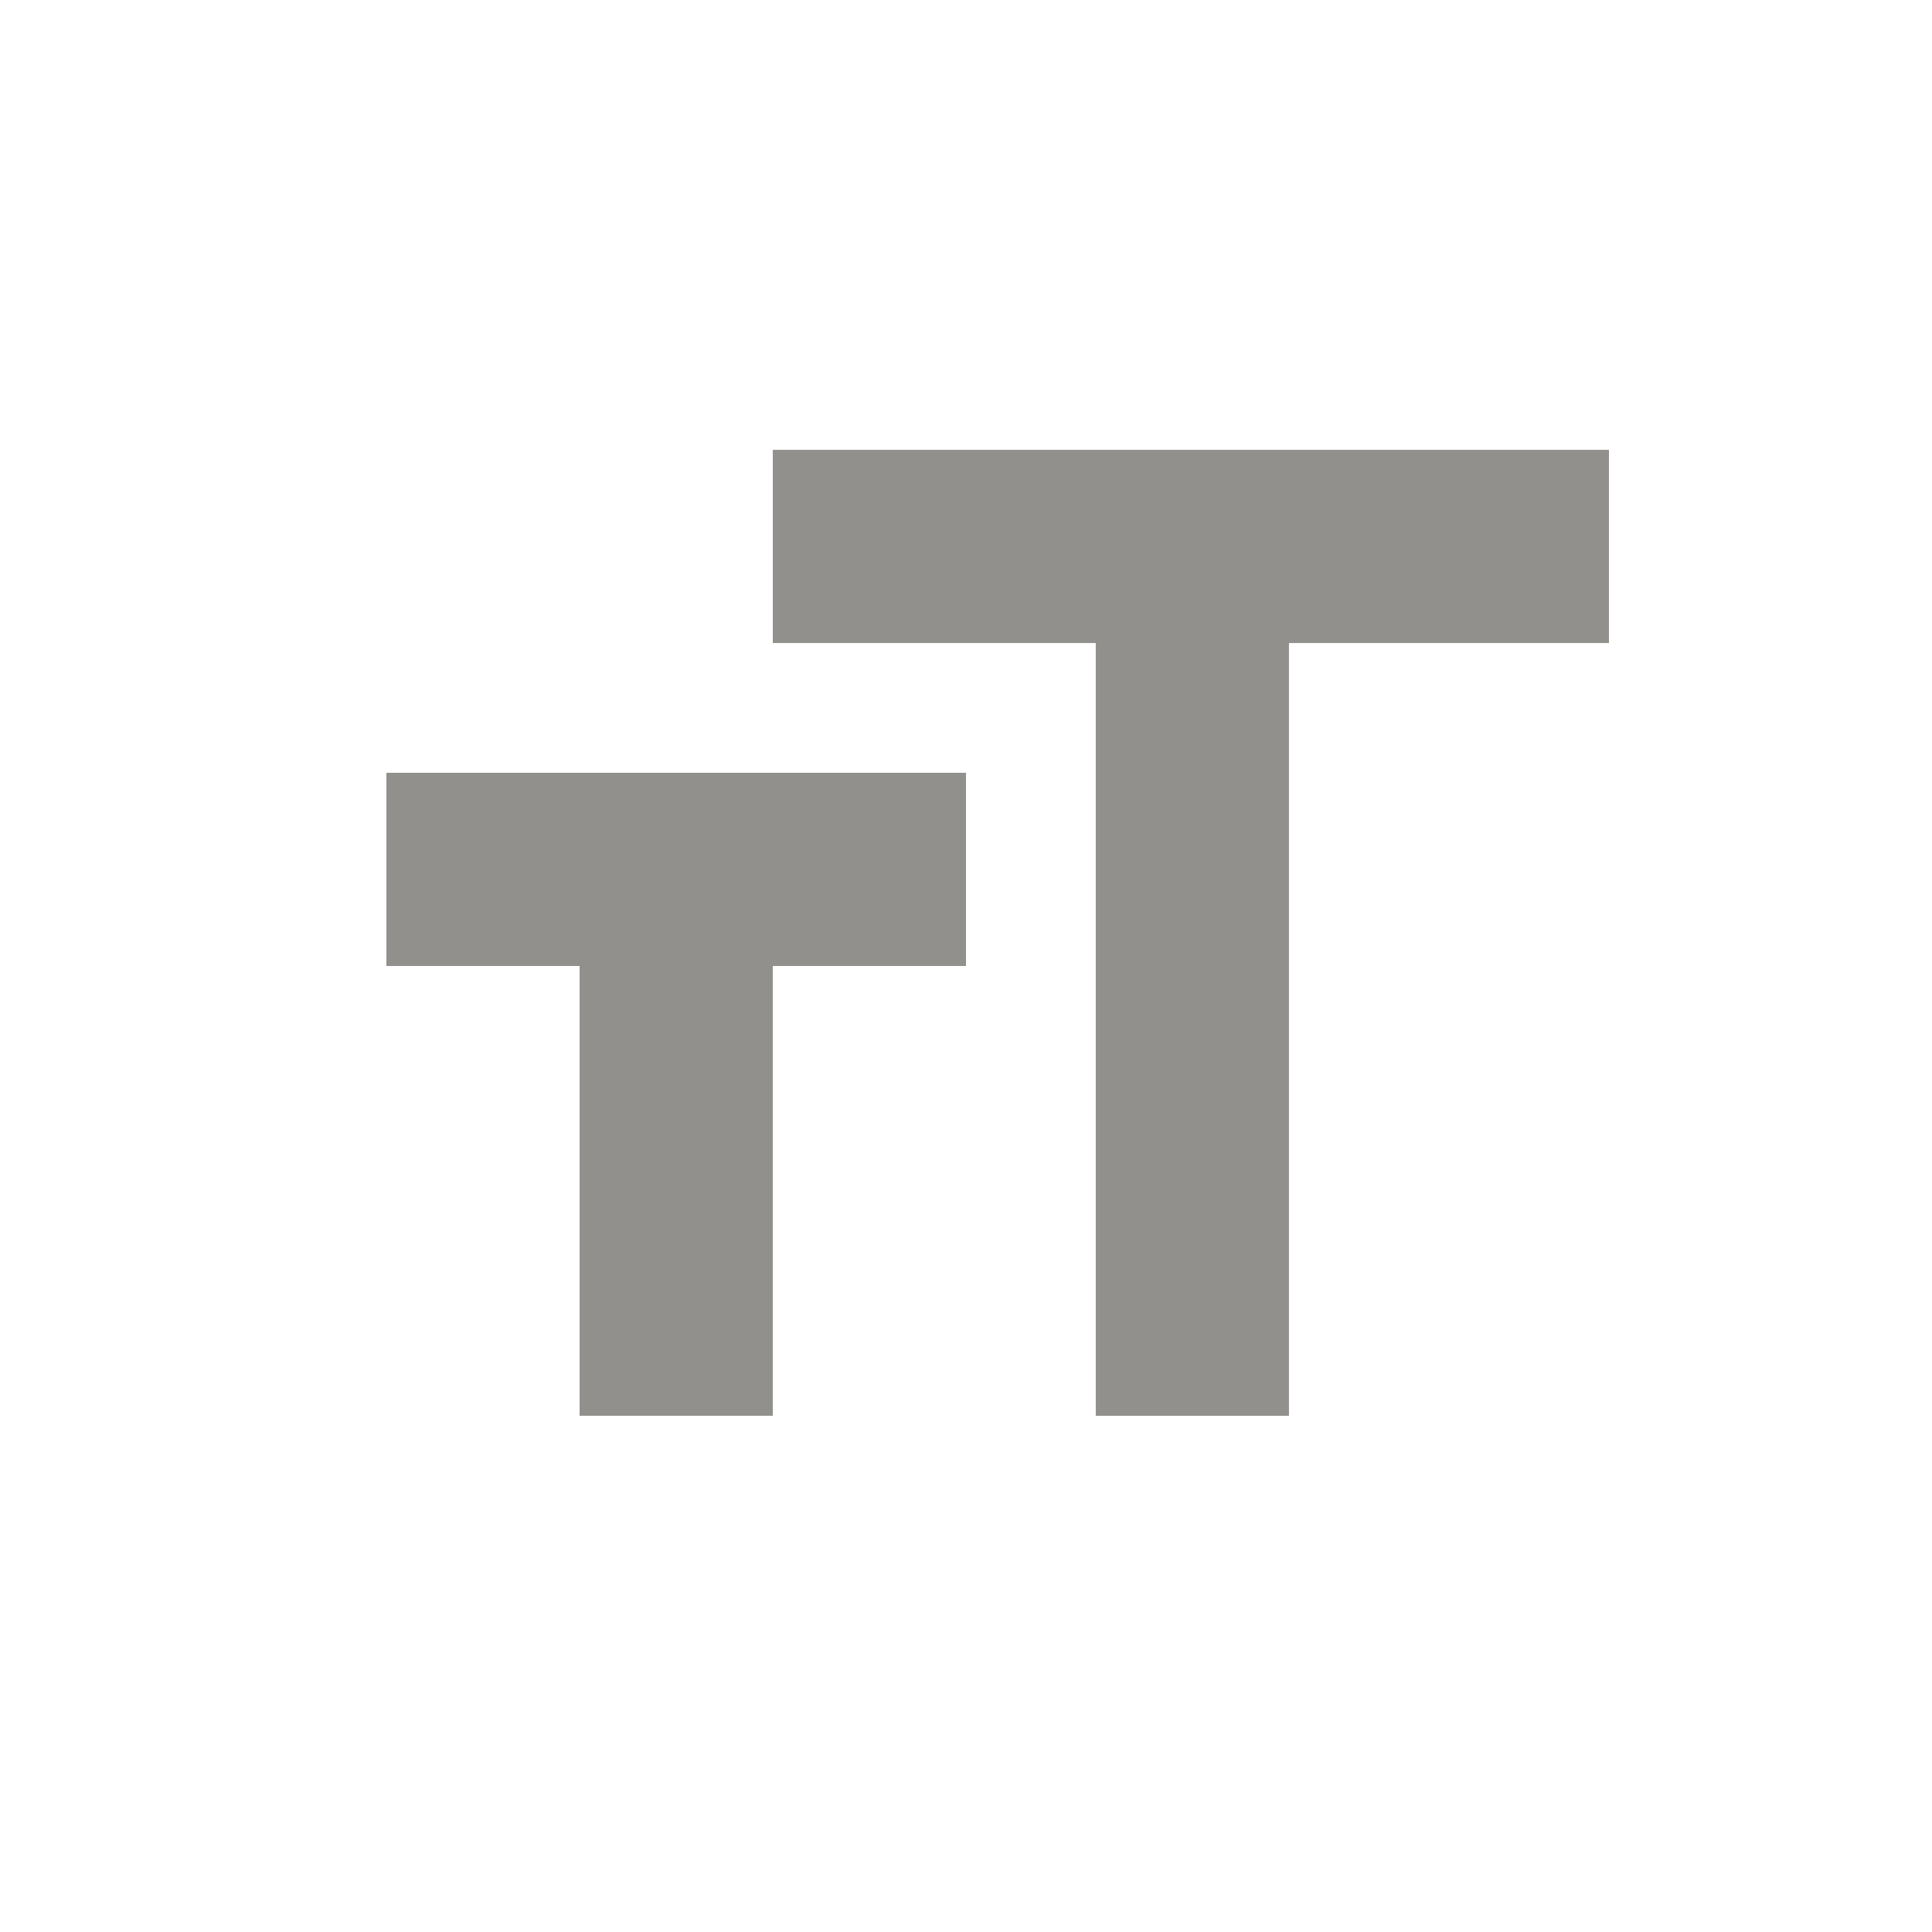 <!-- Generated by IcoMoon.io -->
<svg version="1.1" xmlns="http://www.w3.org/2000/svg" width="24" height="24" viewBox="0 0 24 24">
<title>format_size</title>
<path fill="#91908d" d="M4.8 12v-2.4h7.2v2.4h-2.4v5.587h-2.4v-5.587h-2.4zM9.6 5.588h10.387v2.4h-3.975v9.6h-2.4v-9.6h-4.012v-2.4z"></path>
</svg>
